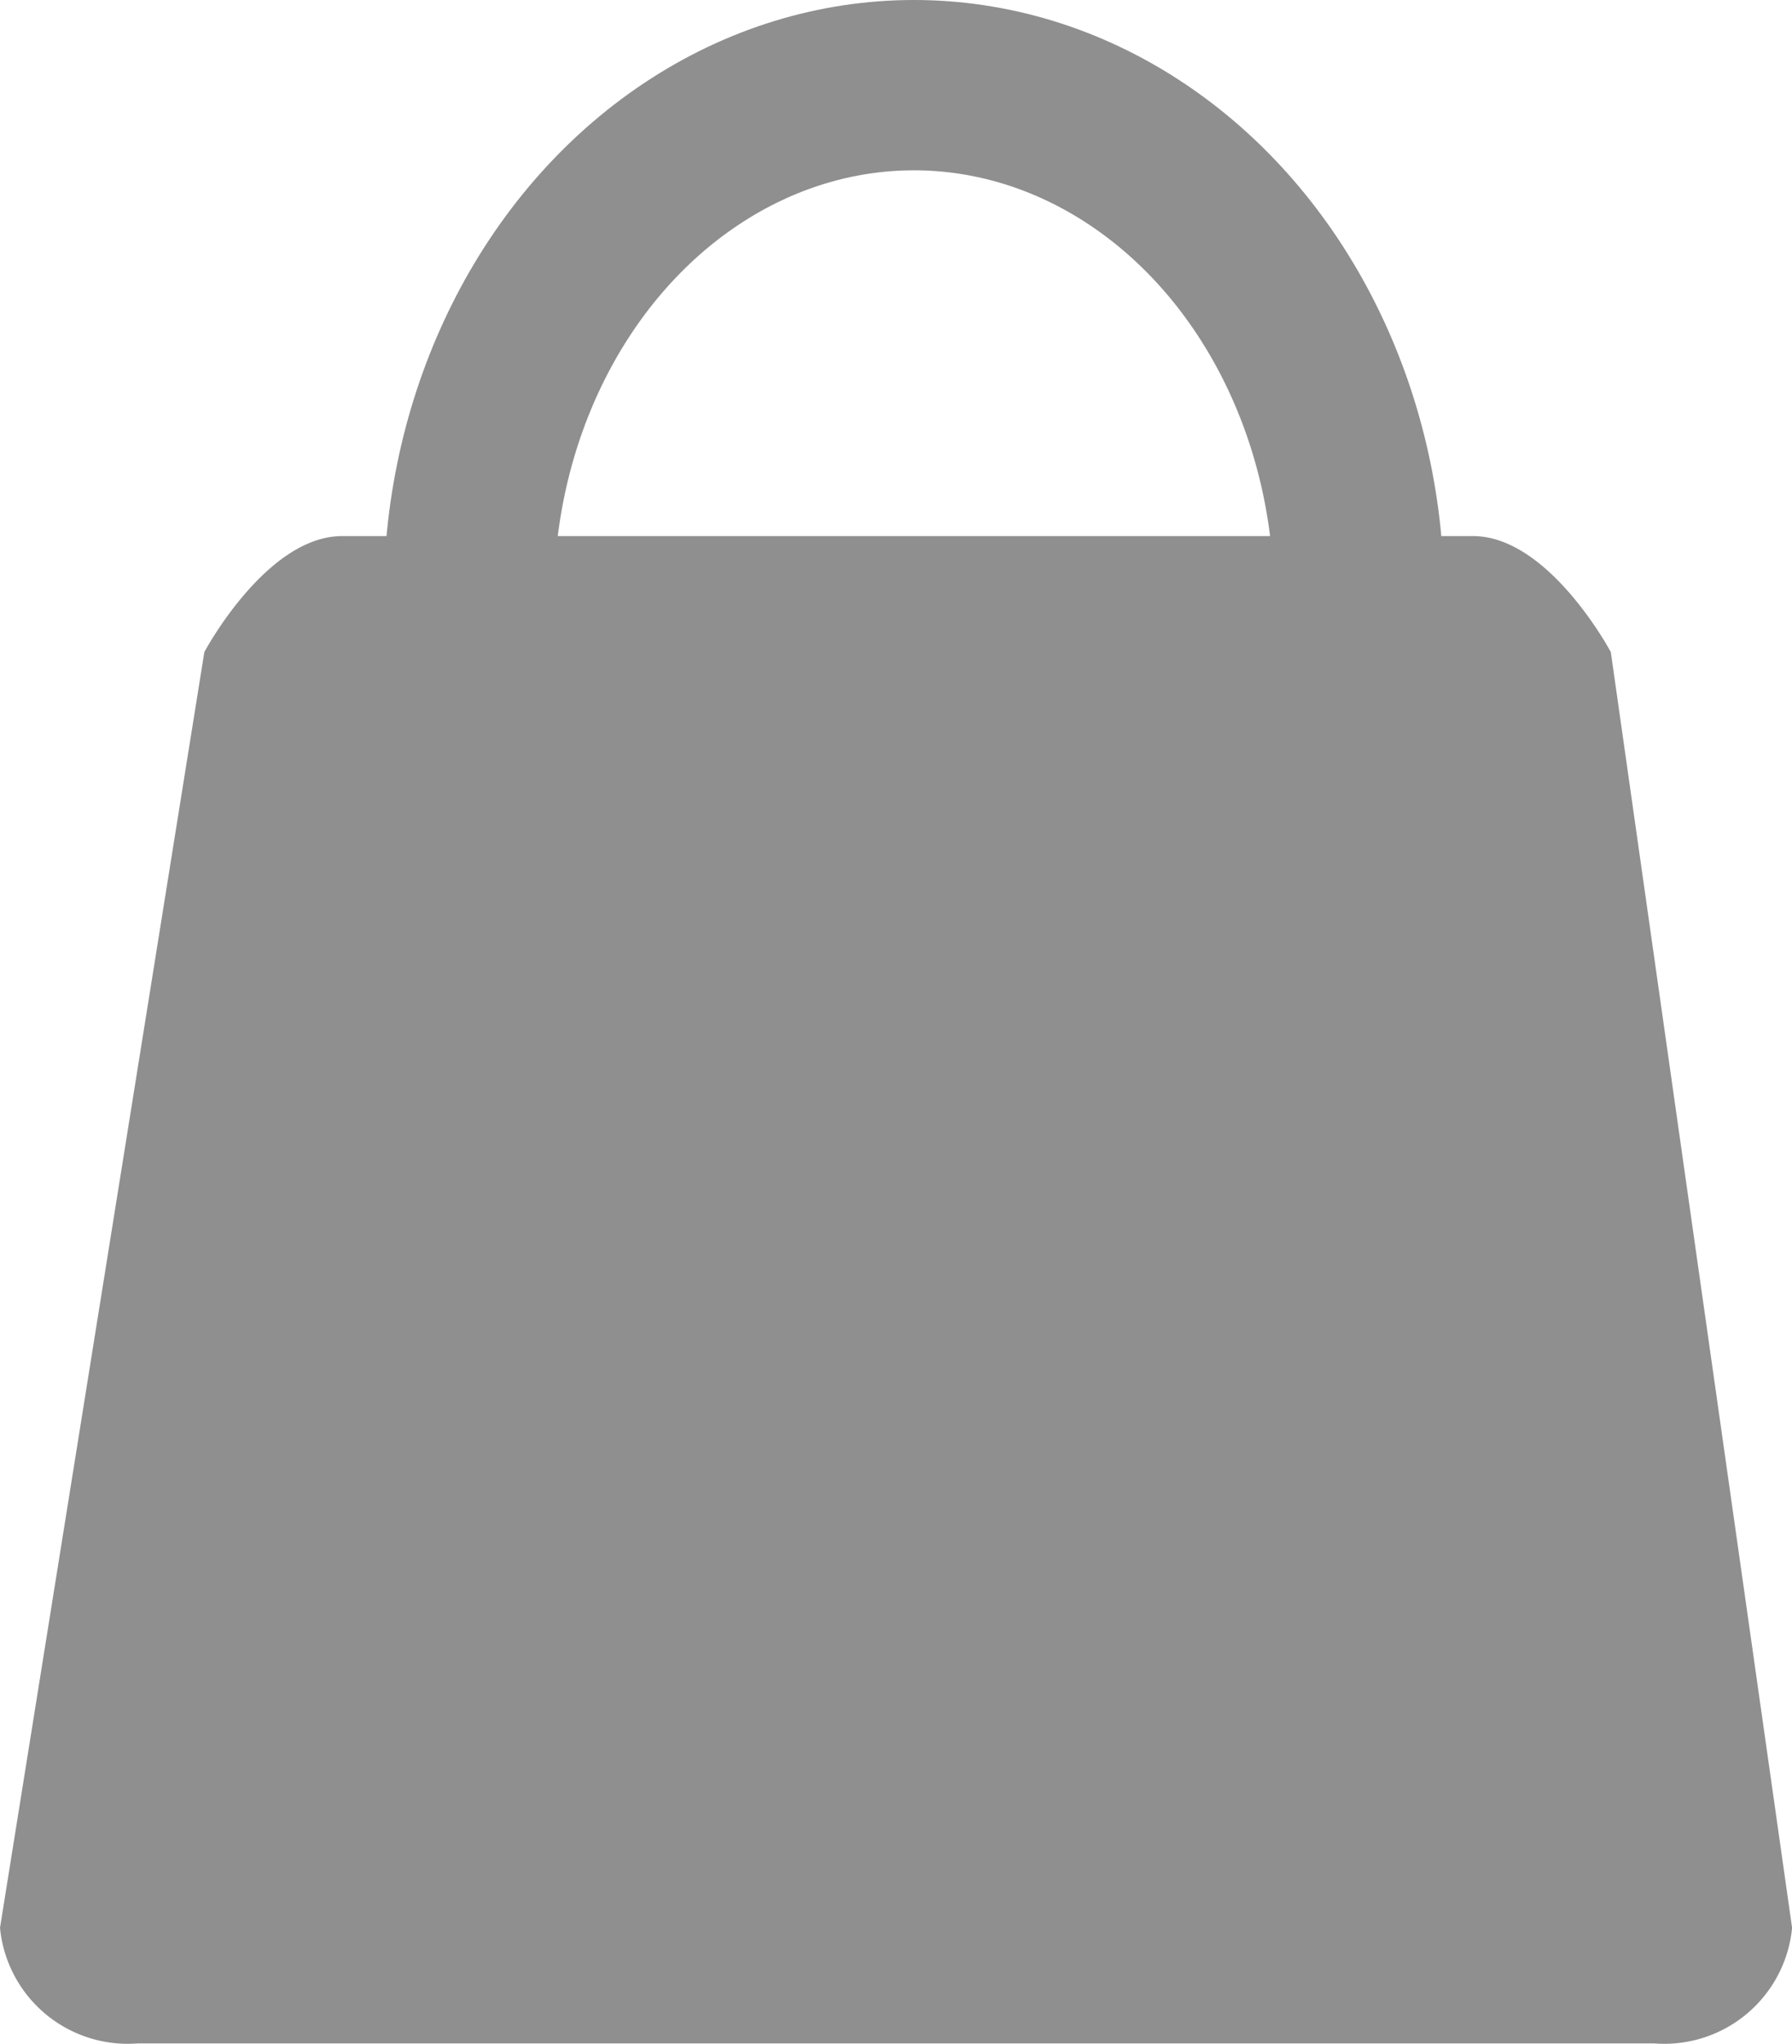 <svg id="Group_212" data-name="Group 212" xmlns="http://www.w3.org/2000/svg" width="21.047" height="24" viewBox="0 0 21.047 24">
  <g id="Ellipse_94" data-name="Ellipse 94" transform="translate(4.506 0)" fill="none" stroke="#8f8f8f" stroke-width="2">
    <ellipse cx="6.228" cy="7.025" rx="6.228" ry="7.025" stroke="none"/>
    <ellipse cx="6.228" cy="7.025" rx="5.228" ry="6.025" fill="none"/>
  </g>
  <path id="Path_366" data-name="Path 366" d="M4.019,0H17.3c.894,0,1.619,1.362,1.619,1.362l2.129,14.981A1.507,1.507,0,0,1,19.428,17.7H1.619A1.507,1.507,0,0,1,0,16.343L2.4,1.362S3.125,0,4.019,0Z" transform="translate(0 6.295)" fill="#8f8f8f"/>
</svg>
